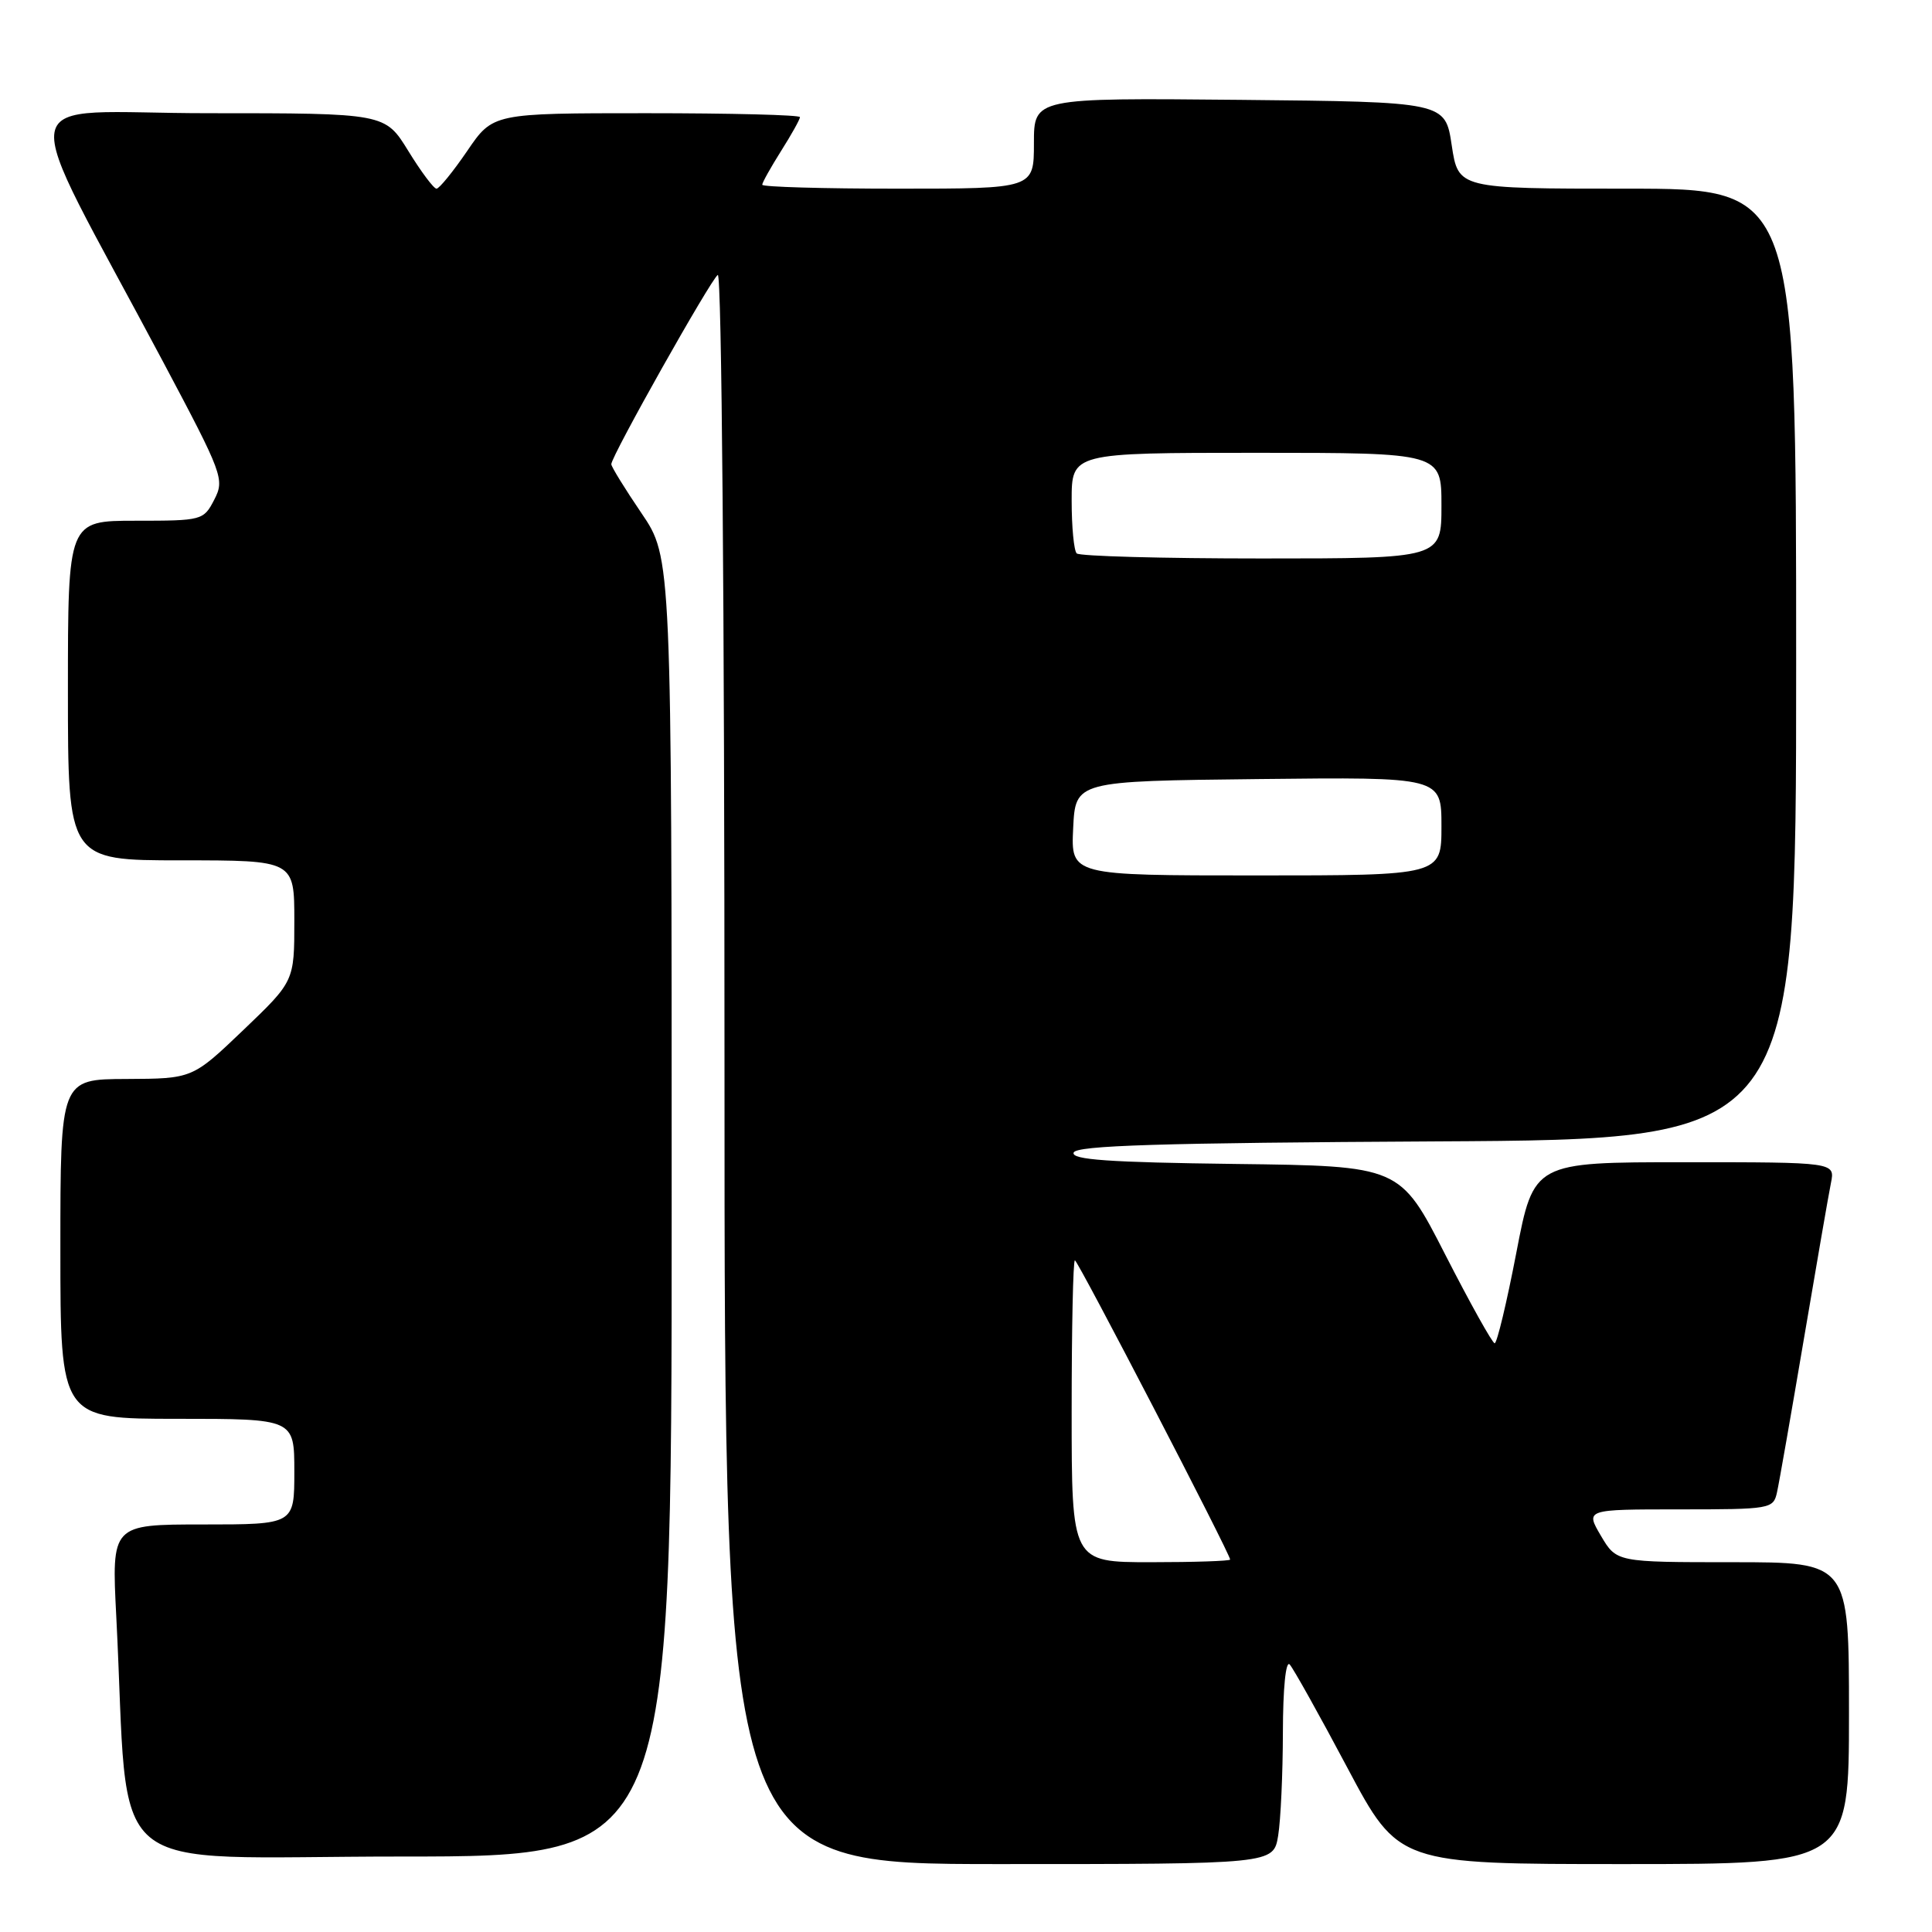 <?xml version="1.0" encoding="UTF-8" standalone="no"?>
<!DOCTYPE svg PUBLIC "-//W3C//DTD SVG 1.1//EN" "http://www.w3.org/Graphics/SVG/1.1/DTD/svg11.dtd" >
<svg xmlns="http://www.w3.org/2000/svg" xmlns:xlink="http://www.w3.org/1999/xlink" version="1.1" viewBox="0 0 256 256">
 <g >
 <path fill="currentColor"
d=" M 169.36 243.25 C 169.70 241.19 169.98 235.02 169.99 229.55 C 170.00 223.72 170.37 219.99 170.89 220.55 C 171.37 221.07 174.82 227.24 178.54 234.25 C 185.32 247.00 185.32 247.00 215.16 247.00 C 245.00 247.00 245.00 247.00 245.00 227.00 C 245.00 207.00 245.00 207.00 229.60 207.00 C 214.20 207.00 214.20 207.00 212.13 203.50 C 210.07 200.00 210.07 200.00 222.51 200.00 C 234.61 200.00 234.98 199.94 235.46 197.75 C 235.74 196.51 237.33 187.40 239.01 177.50 C 240.69 167.60 242.30 158.26 242.61 156.75 C 243.16 154.00 243.16 154.00 223.19 154.00 C 203.23 154.00 203.23 154.00 200.92 166.00 C 199.65 172.60 198.36 177.99 198.05 177.99 C 197.75 177.98 194.80 172.69 191.50 166.24 C 185.50 154.50 185.50 154.50 163.67 154.23 C 146.94 154.02 141.94 153.67 142.26 152.73 C 142.57 151.78 153.69 151.44 190.33 151.24 C 238.00 150.98 238.00 150.98 238.00 87.99 C 238.00 25.00 238.00 25.00 215.61 25.00 C 193.23 25.00 193.23 25.00 192.36 19.25 C 191.50 13.50 191.50 13.50 164.25 13.23 C 137.00 12.97 137.00 12.97 137.00 18.98 C 137.00 25.00 137.00 25.00 119.00 25.00 C 109.10 25.00 101.00 24.77 101.00 24.48 C 101.00 24.19 102.13 22.18 103.50 20.00 C 104.88 17.82 106.00 15.81 106.00 15.52 C 106.00 15.23 96.85 15.00 85.66 15.00 C 65.31 15.00 65.31 15.00 61.91 20.00 C 60.03 22.75 58.20 25.00 57.84 25.00 C 57.47 25.00 55.79 22.75 54.10 20.00 C 51.02 15.00 51.02 15.00 27.57 15.00 C 1.05 15.00 1.82 10.71 21.62 47.96 C 29.54 62.87 29.78 63.52 28.39 66.21 C 26.98 68.95 26.78 69.00 17.97 69.00 C 9.00 69.00 9.00 69.00 9.00 91.50 C 9.00 114.00 9.00 114.00 24.00 114.00 C 39.00 114.00 39.00 114.00 39.00 122.01 C 39.00 130.02 39.00 130.02 32.25 136.48 C 25.50 142.93 25.50 142.93 16.75 142.97 C 8.00 143.00 8.00 143.00 8.00 165.50 C 8.00 188.00 8.00 188.00 23.50 188.00 C 39.00 188.00 39.00 188.00 39.00 195.00 C 39.00 202.00 39.00 202.00 26.89 202.00 C 14.78 202.00 14.78 202.00 15.41 214.25 C 17.23 249.71 12.82 246.00 53.11 246.00 C 89.00 246.00 89.00 246.00 89.00 159.95 C 89.00 73.89 89.00 73.89 85.00 68.00 C 82.80 64.76 81.00 61.84 81.00 61.51 C 81.00 60.44 94.20 37.00 95.11 36.43 C 95.63 36.11 96.00 80.44 96.00 141.44 C 96.00 247.00 96.00 247.00 132.37 247.00 C 168.74 247.00 168.74 247.00 169.36 243.25 Z  M 142.00 187.00 C 142.00 176.00 142.19 167.00 142.43 167.00 C 142.82 167.00 163.00 205.89 163.00 206.65 C 163.00 206.84 158.28 207.00 152.50 207.00 C 142.00 207.00 142.00 207.00 142.00 187.00 Z  M 142.20 109.75 C 142.50 103.50 142.50 103.50 166.75 103.23 C 191.00 102.96 191.00 102.96 191.00 109.48 C 191.00 116.00 191.00 116.00 166.45 116.00 C 141.90 116.00 141.90 116.00 142.20 109.75 Z  M 142.67 73.33 C 142.30 72.97 142.00 69.82 142.00 66.33 C 142.00 60.00 142.00 60.00 166.50 60.00 C 191.00 60.00 191.00 60.00 191.00 67.00 C 191.00 74.00 191.00 74.00 167.17 74.00 C 154.06 74.00 143.03 73.70 142.67 73.33 Z "/>
</g>
</svg>